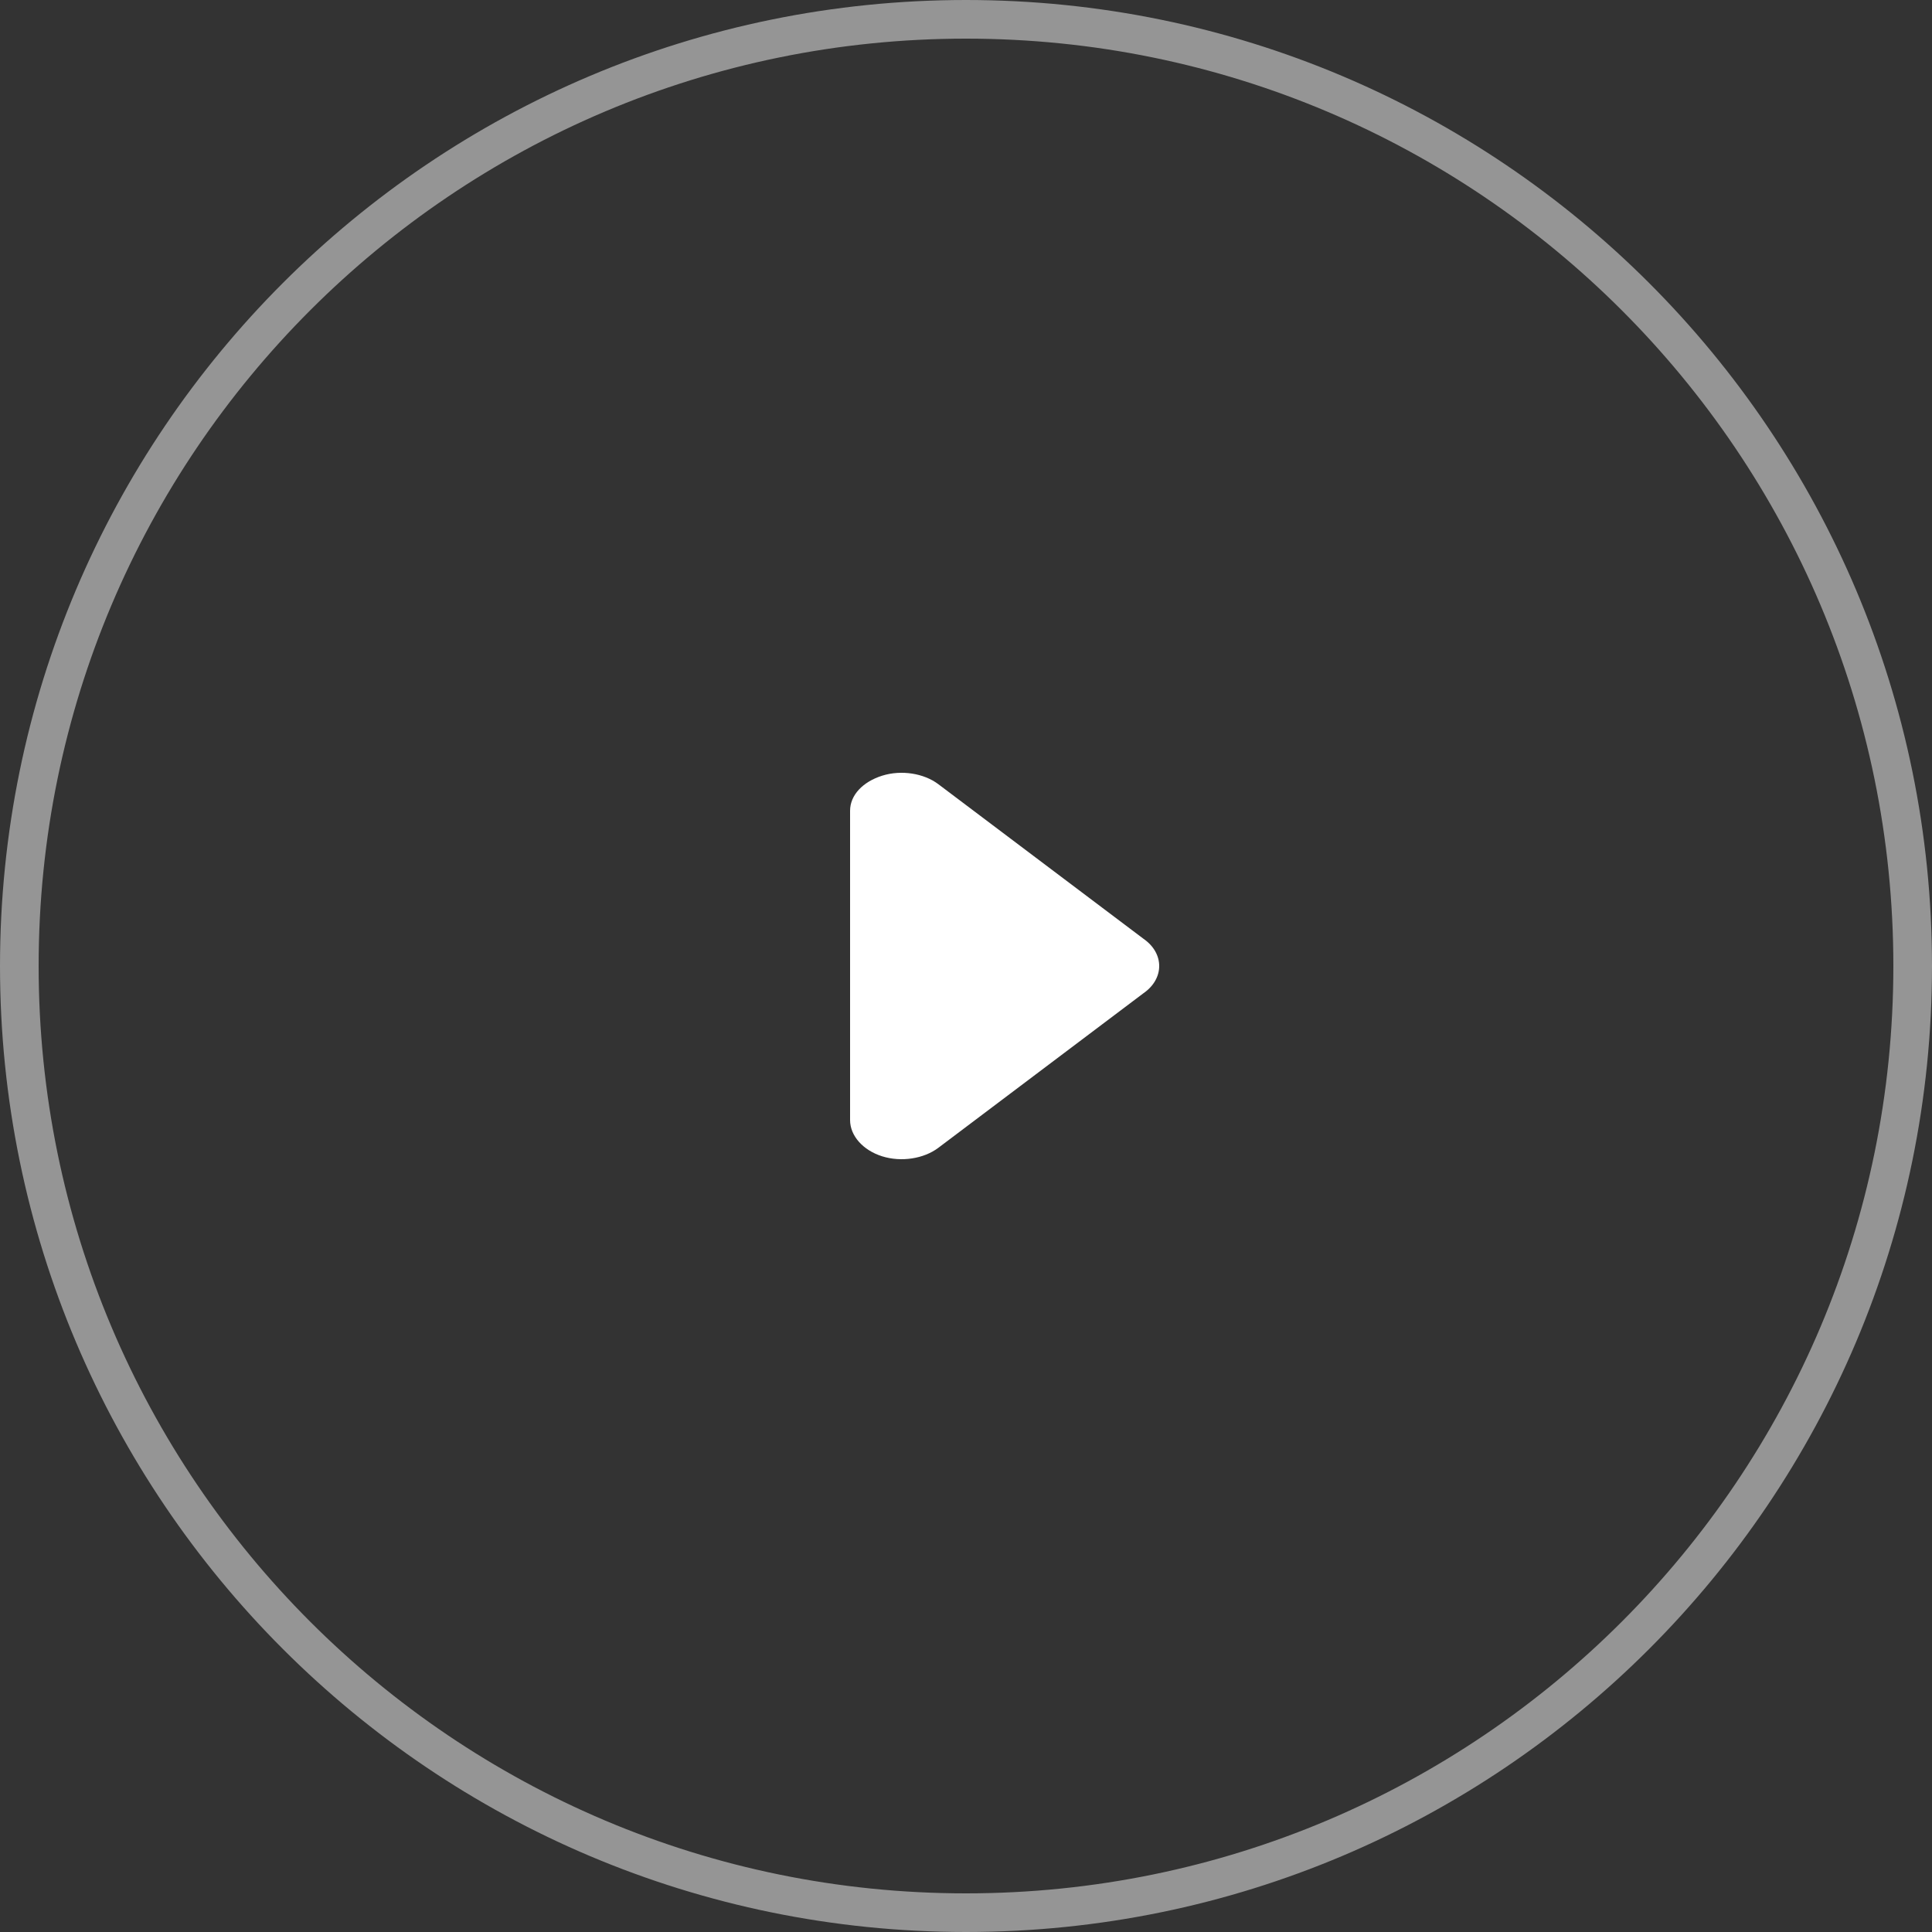 <svg width="50" height="50" viewBox="0 0 50 50" fill="none" xmlns="http://www.w3.org/2000/svg">
<rect x="0" y="0" width="50" height="50" fill="#333333" stroke="none"/>
<path d="M0.5 25C0.5 11.469 11.469 0.5 25 0.5C38.531 0.5 49.5 11.469 49.5 25C49.5 38.531 38.531 49.5 25 49.5C11.469 49.5 0.5 38.531 0.5 25Z" stroke="white" stroke-opacity="0.48"/>
<path d="M29.595 25.703L24.283 29.706C23.909 29.987 23.328 30.081 22.83 29.925C22.332 29.768 22 29.393 22 28.987V20.982C22 20.576 22.332 20.232 22.83 20.075C23.328 19.919 23.909 20.013 24.283 20.294L29.595 24.297C30.135 24.672 30.135 25.328 29.595 25.703Z" fill="white"/>
</svg>
